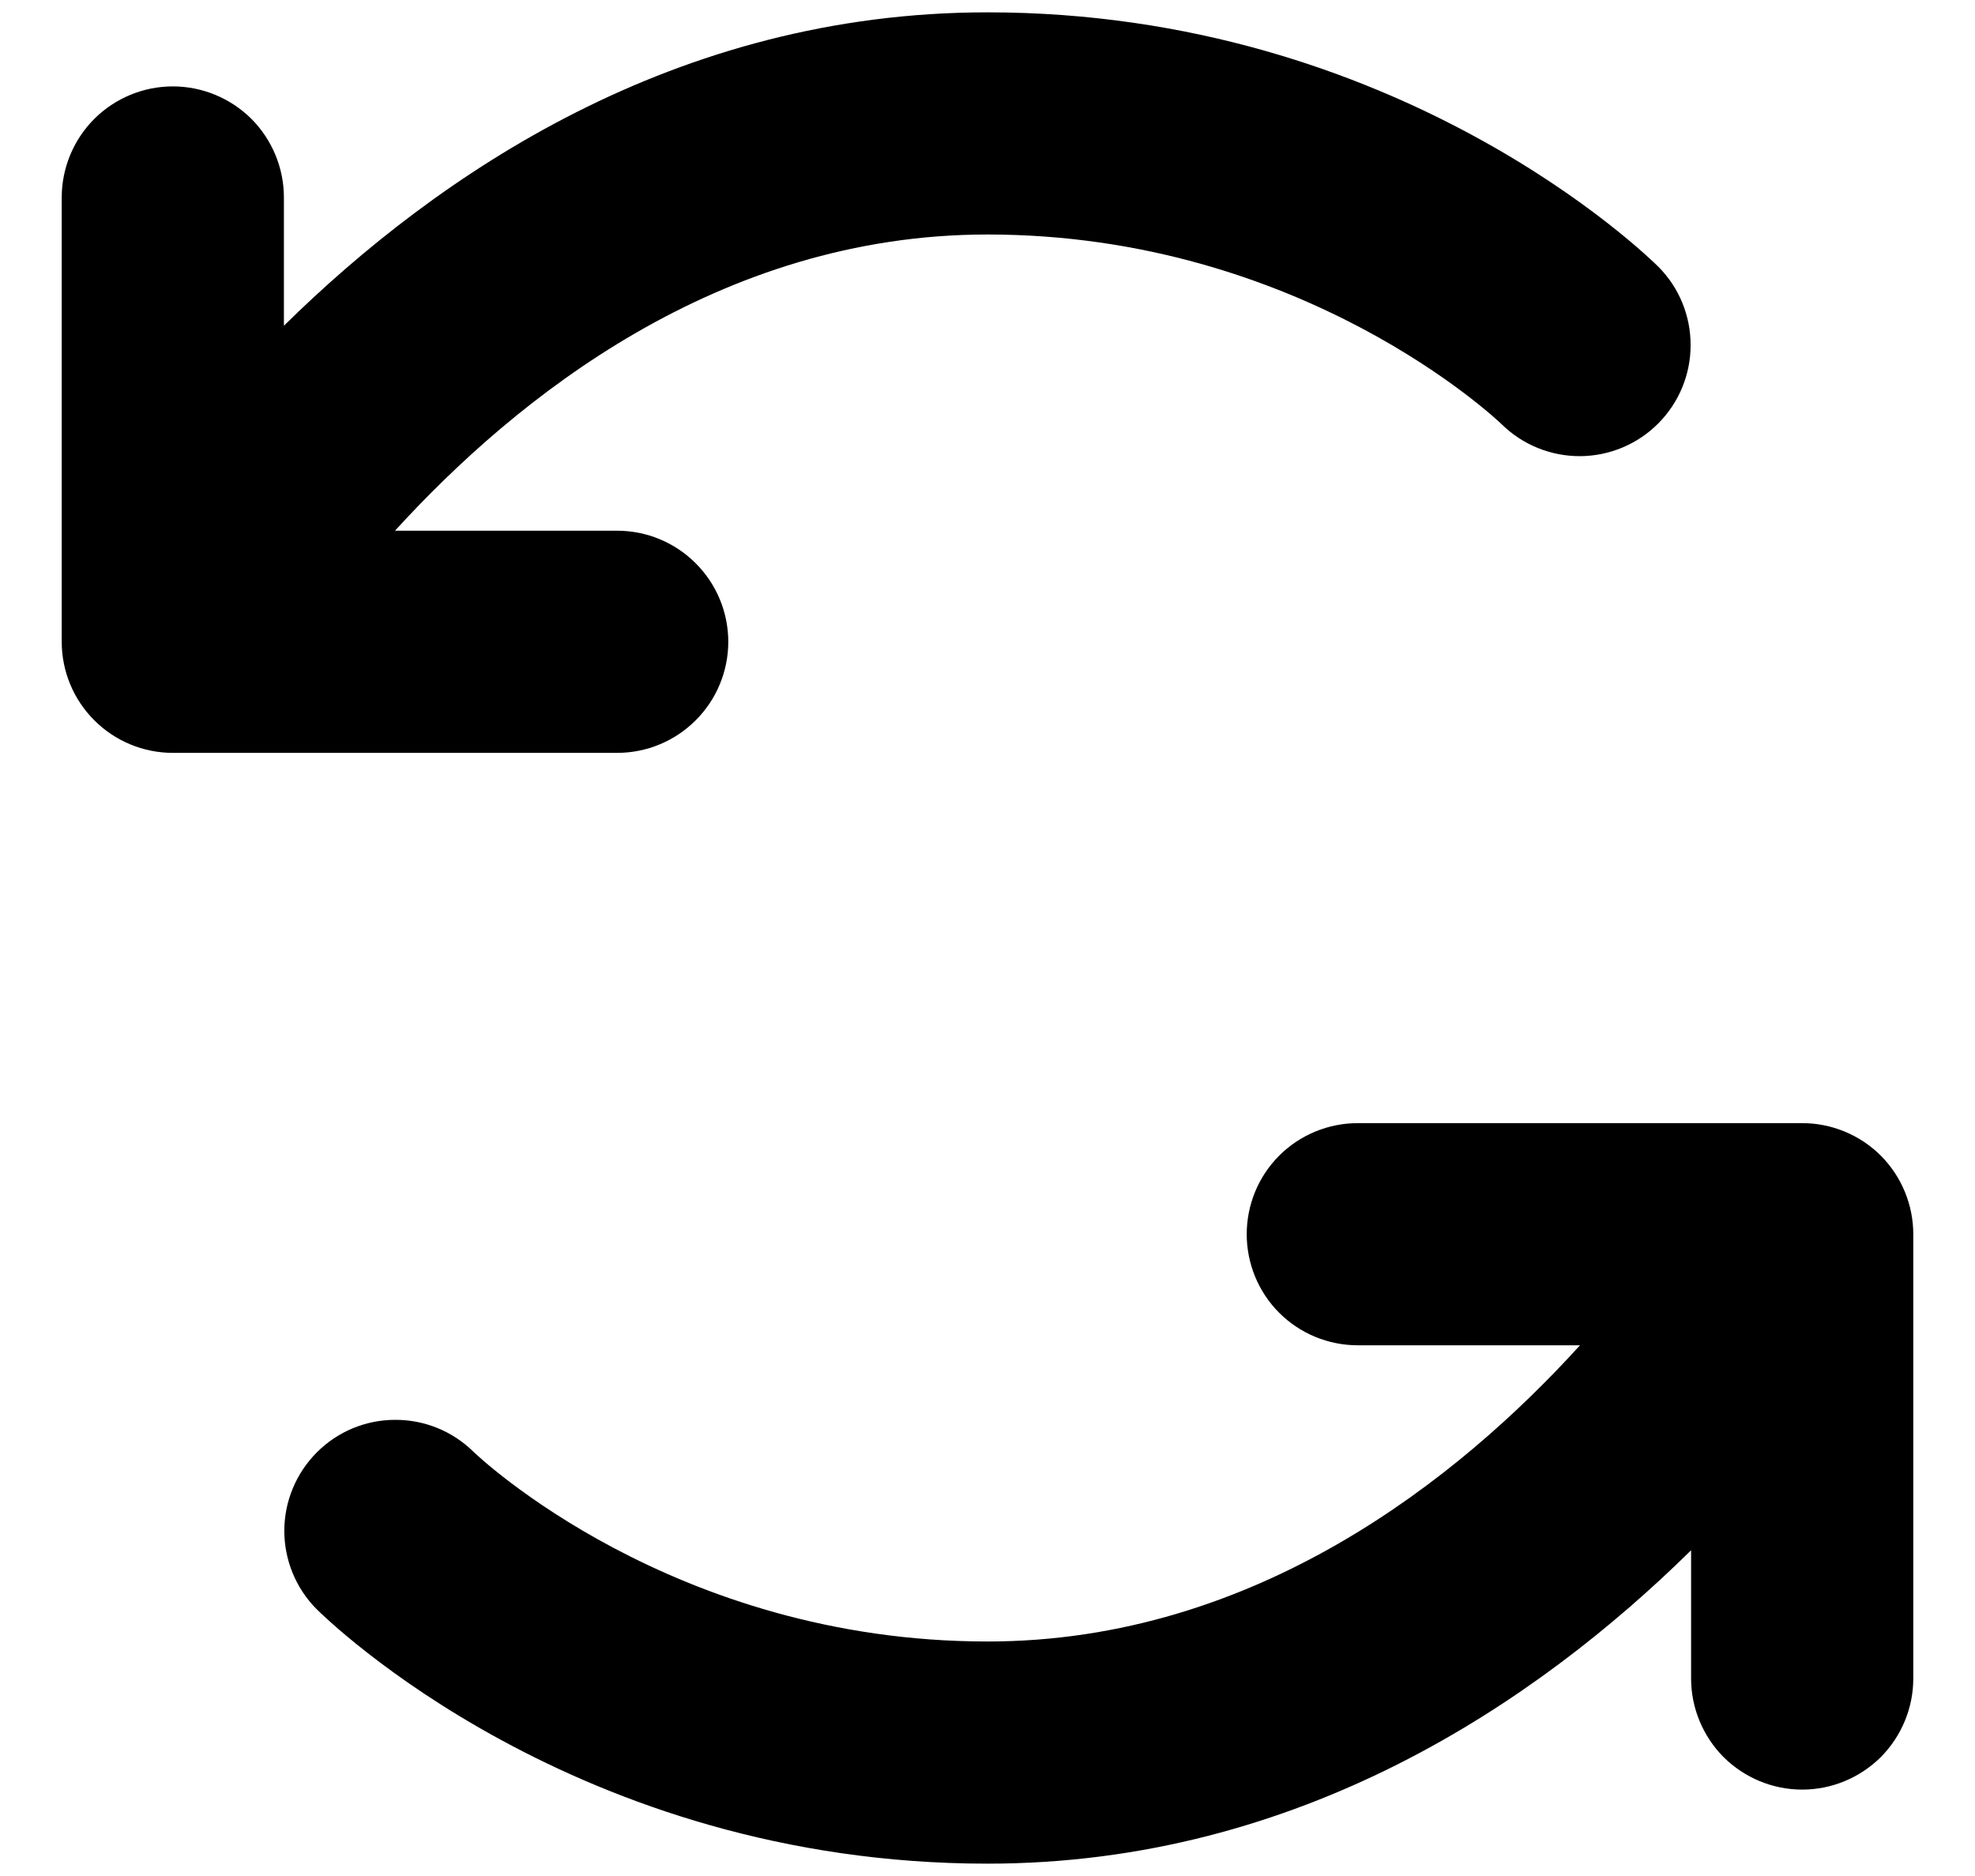 <svg width="20" height="19" viewBox="0 0 20 19" fill="none" xmlns="http://www.w3.org/2000/svg">
<path d="M6.25 7.625H1.75C1.452 7.625 1.165 7.506 0.955 7.295C0.744 7.085 0.625 6.798 0.625 6.5V2C0.625 1.702 0.744 1.415 0.955 1.204C1.165 0.994 1.452 0.875 1.75 0.875C2.048 0.875 2.335 0.994 2.546 1.204C2.756 1.415 2.875 1.702 2.875 2V3.299C4.436 1.762 6.84 0.125 10 0.125C14.168 0.125 16.69 2.599 16.796 2.704C17.005 2.915 17.121 3.2 17.12 3.497C17.12 3.794 17.002 4.078 16.792 4.289C16.583 4.499 16.299 4.618 16.002 4.62C15.705 4.621 15.42 4.506 15.208 4.298C15.167 4.258 13.188 2.375 10 2.375C7.281 2.375 5.224 4.032 4 5.375H6.25C6.548 5.375 6.835 5.494 7.045 5.705C7.256 5.915 7.375 6.202 7.375 6.5C7.375 6.798 7.256 7.085 7.045 7.295C6.835 7.506 6.548 7.625 6.25 7.625ZM18.25 11.375H13.75C13.452 11.375 13.165 11.493 12.954 11.704C12.743 11.915 12.625 12.202 12.625 12.5C12.625 12.798 12.743 13.085 12.954 13.296C13.165 13.507 13.452 13.625 13.75 13.625H16C14.781 14.967 12.719 16.625 10 16.625C6.812 16.625 4.833 14.742 4.792 14.701C4.58 14.493 4.295 14.378 3.998 14.38C3.701 14.381 3.417 14.5 3.208 14.71C2.998 14.921 2.88 15.205 2.879 15.502C2.879 15.799 2.995 16.084 3.204 16.295C3.31 16.401 5.832 18.875 10 18.875C13.16 18.875 15.564 17.238 17.125 15.701V17C17.125 17.298 17.244 17.584 17.454 17.796C17.666 18.006 17.952 18.125 18.25 18.125C18.548 18.125 18.834 18.006 19.046 17.796C19.256 17.584 19.375 17.298 19.375 17V12.5C19.375 12.202 19.256 11.915 19.046 11.704C18.834 11.493 18.548 11.375 18.25 11.375Z" fill="black"/>
</svg>
